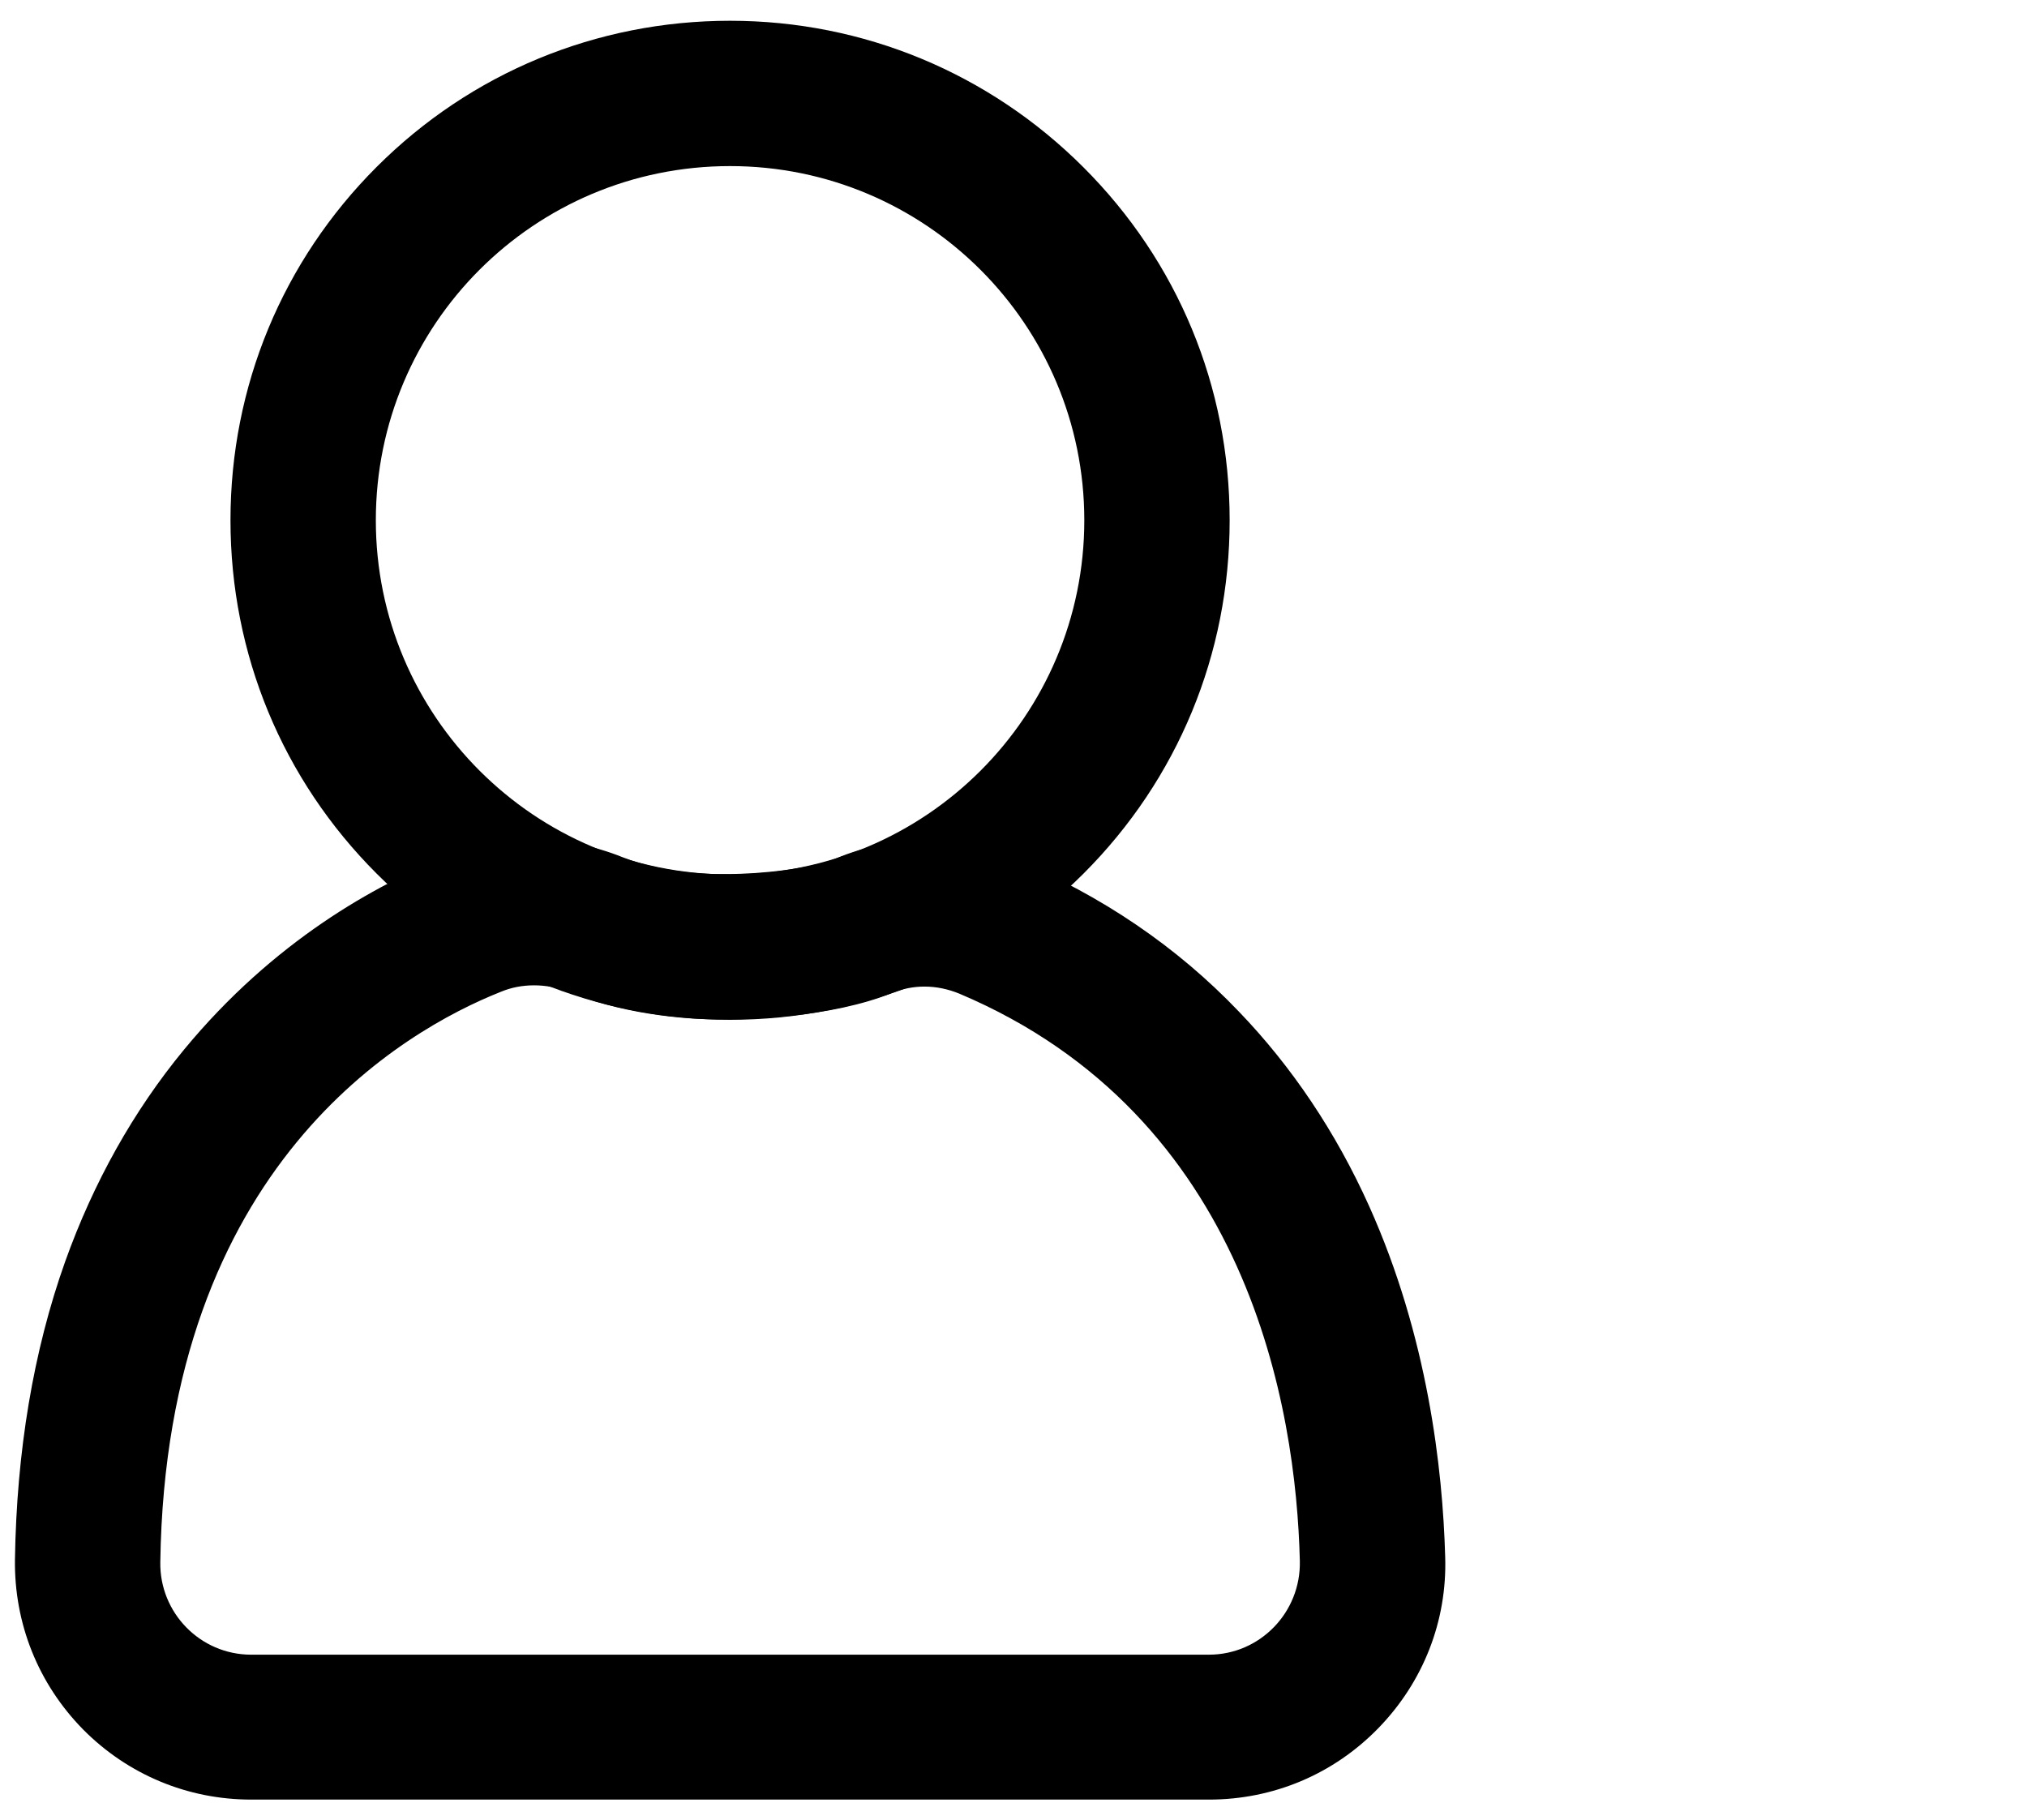 <?xml version="1.0" encoding="utf-8"?>
<!-- Generator: Adobe Illustrator 23.0.1, SVG Export Plug-In . SVG Version: 6.00 Build 0)  -->
<svg version="1.1" id="Person1" xmlns="http://www.w3.org/2000/svg" xmlns:xlink="http://www.w3.org/1999/xlink" x="0px" y="0px"
	 viewBox="0 0 488.1 438.4" style="enable-background:new 0 0 488.1 438.4;" xml:space="preserve">
<g id="Layer_3">
	<g>
		<g>
			<g>
				<path d="M175.8,40c47.1,0,85.3,38.2,85.3,85.3s-38.2,85.3-85.3,85.3s-85.3-38.2-85.3-85.3S128.6,40,175.8,40 M175.8,5
					c-32.1,0-62.4,12.5-85.1,35.2s-35.2,52.9-35.2,85.1s12.5,62.4,35.2,85.1s52.9,35.2,85.1,35.2s62.4-12.5,85.1-35.2
					s35.2-52.9,35.2-85.1s-12.5-62.3-35.2-85S207.9,5,175.8,5L175.8,5z"/>
			</g>
		</g>
		<g>
			<path d="M128.6,237.3c2.8,0,5.6,0.5,8.3,1.6c15.4,6.2,31.6,6.6,36.1,6.6c0.8,0,1.2,0,1.2,0s0.3,0,1,0c4.6,0,25-0.4,39.7-6.4
				c2.5-1,5.1-1.5,7.7-1.5c2.9,0,5.7,0.6,8.4,1.7c69.8,29.5,81.1,100.1,82,136.6c0.3,12.4-9.6,22.6-21.9,22.6H60.5
				c-12.3,0-22.1-10.1-21.9-22.3c1.4-95.7,58.8-128.1,81.9-137.3C123.1,237.8,125.8,237.3,128.6,237.3 M128.6,202.3
				c-7.2,0-14.3,1.4-21,4c-17,6.7-41.7,20.3-63.3,46.5c-12.2,14.8-21.8,32-28.6,51C8,325.4,4,349.6,3.6,375.6
				C3.4,391,9.2,405.5,20,416.5c10.8,10.9,25.2,16.9,40.5,16.9h230.6c15.5,0,30-6.1,40.8-17.2s16.6-25.8,16.1-41.3
				c-0.6-21.2-4.2-53-18.3-84.4c-8-17.8-18.6-33.6-31.4-46.9c-14.9-15.6-33-27.9-53.8-36.6c-7-3-14.4-4.5-22-4.5
				c-7.3,0-14.4,1.4-21.1,4.2c-6.1,2.5-17.9,3.8-26.4,3.8c-0.1,0-0.3,0-0.3,0h-1.2H173h-0.1c-1.3,0-13.1-0.1-23.1-4.1
				C143.1,203.7,135.9,202.3,128.6,202.3L128.6,202.3z"/>
		</g>
	</g>
</g>
</svg>
